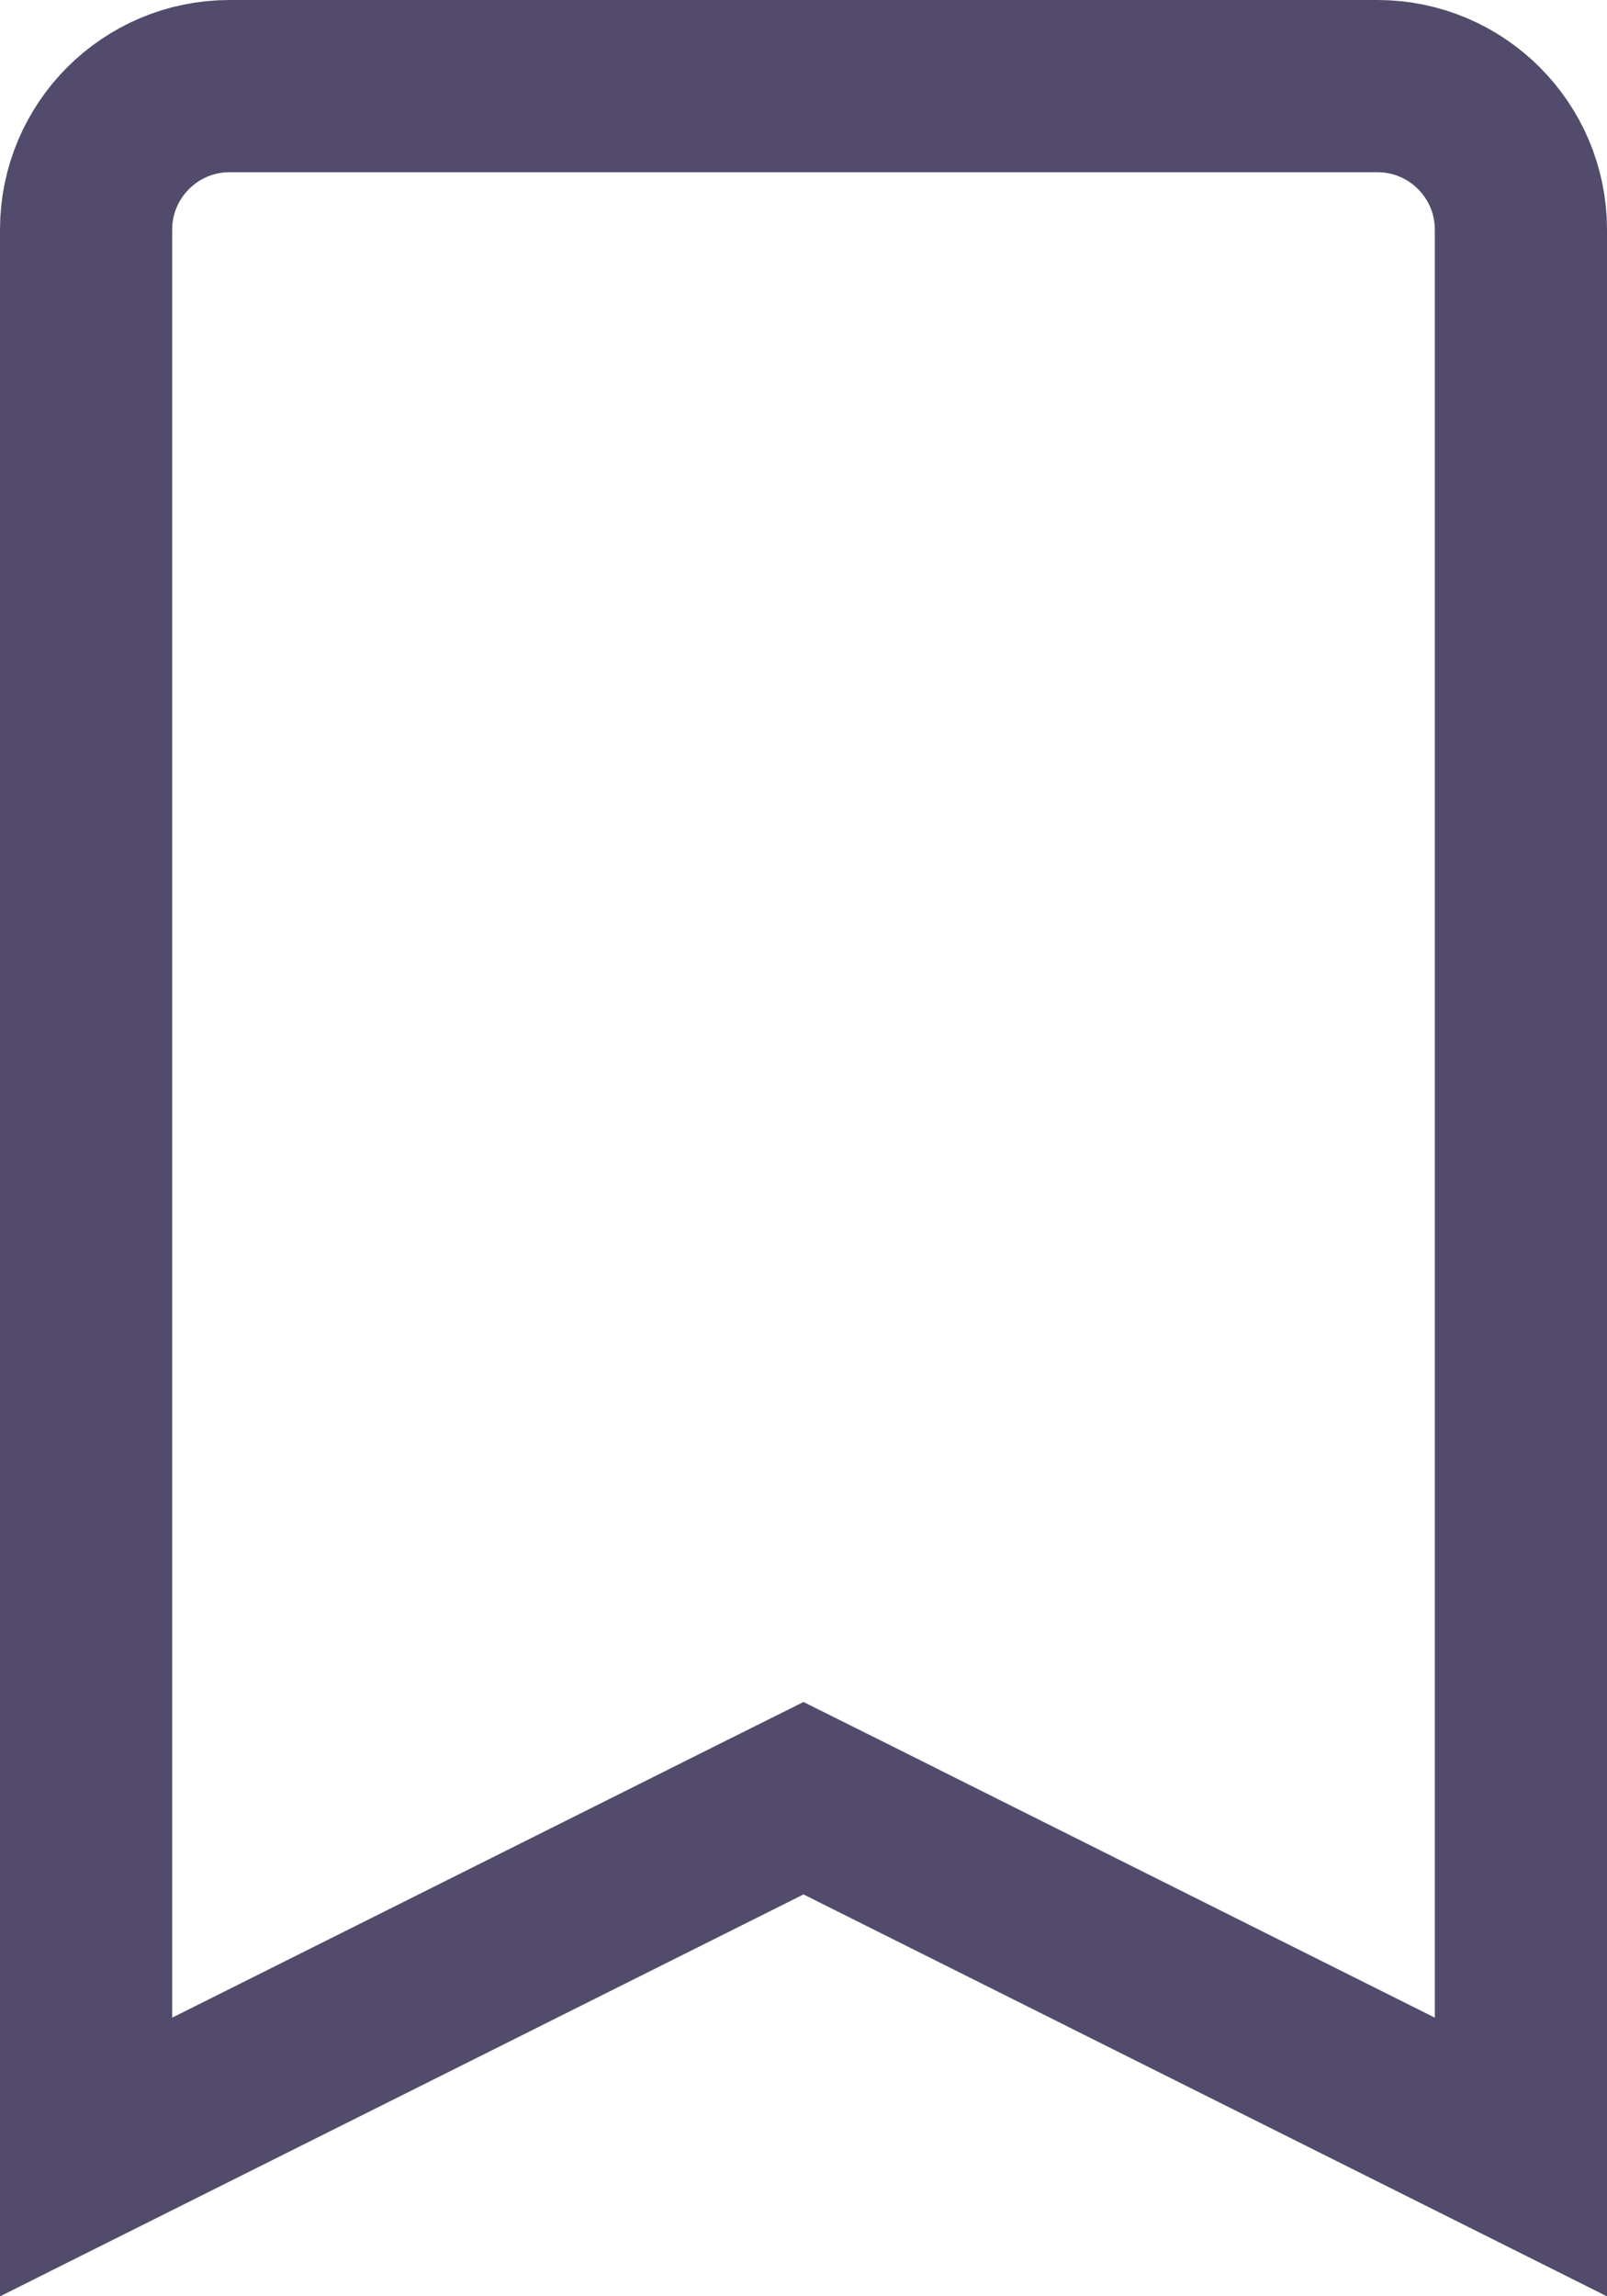 <svg width="14" height="20" viewBox="0 0 14 20" fill="none" xmlns="http://www.w3.org/2000/svg">
<path d="M6.665 15.829L0.75 18.787V2C0.75 1.31 1.31 0.75 2 0.75H12C12.69 0.75 13.25 1.31 13.25 2V18.787L7.335 15.829L7 15.662L6.665 15.829Z" stroke="#524B6B" stroke-width="1.5"/>
</svg>
